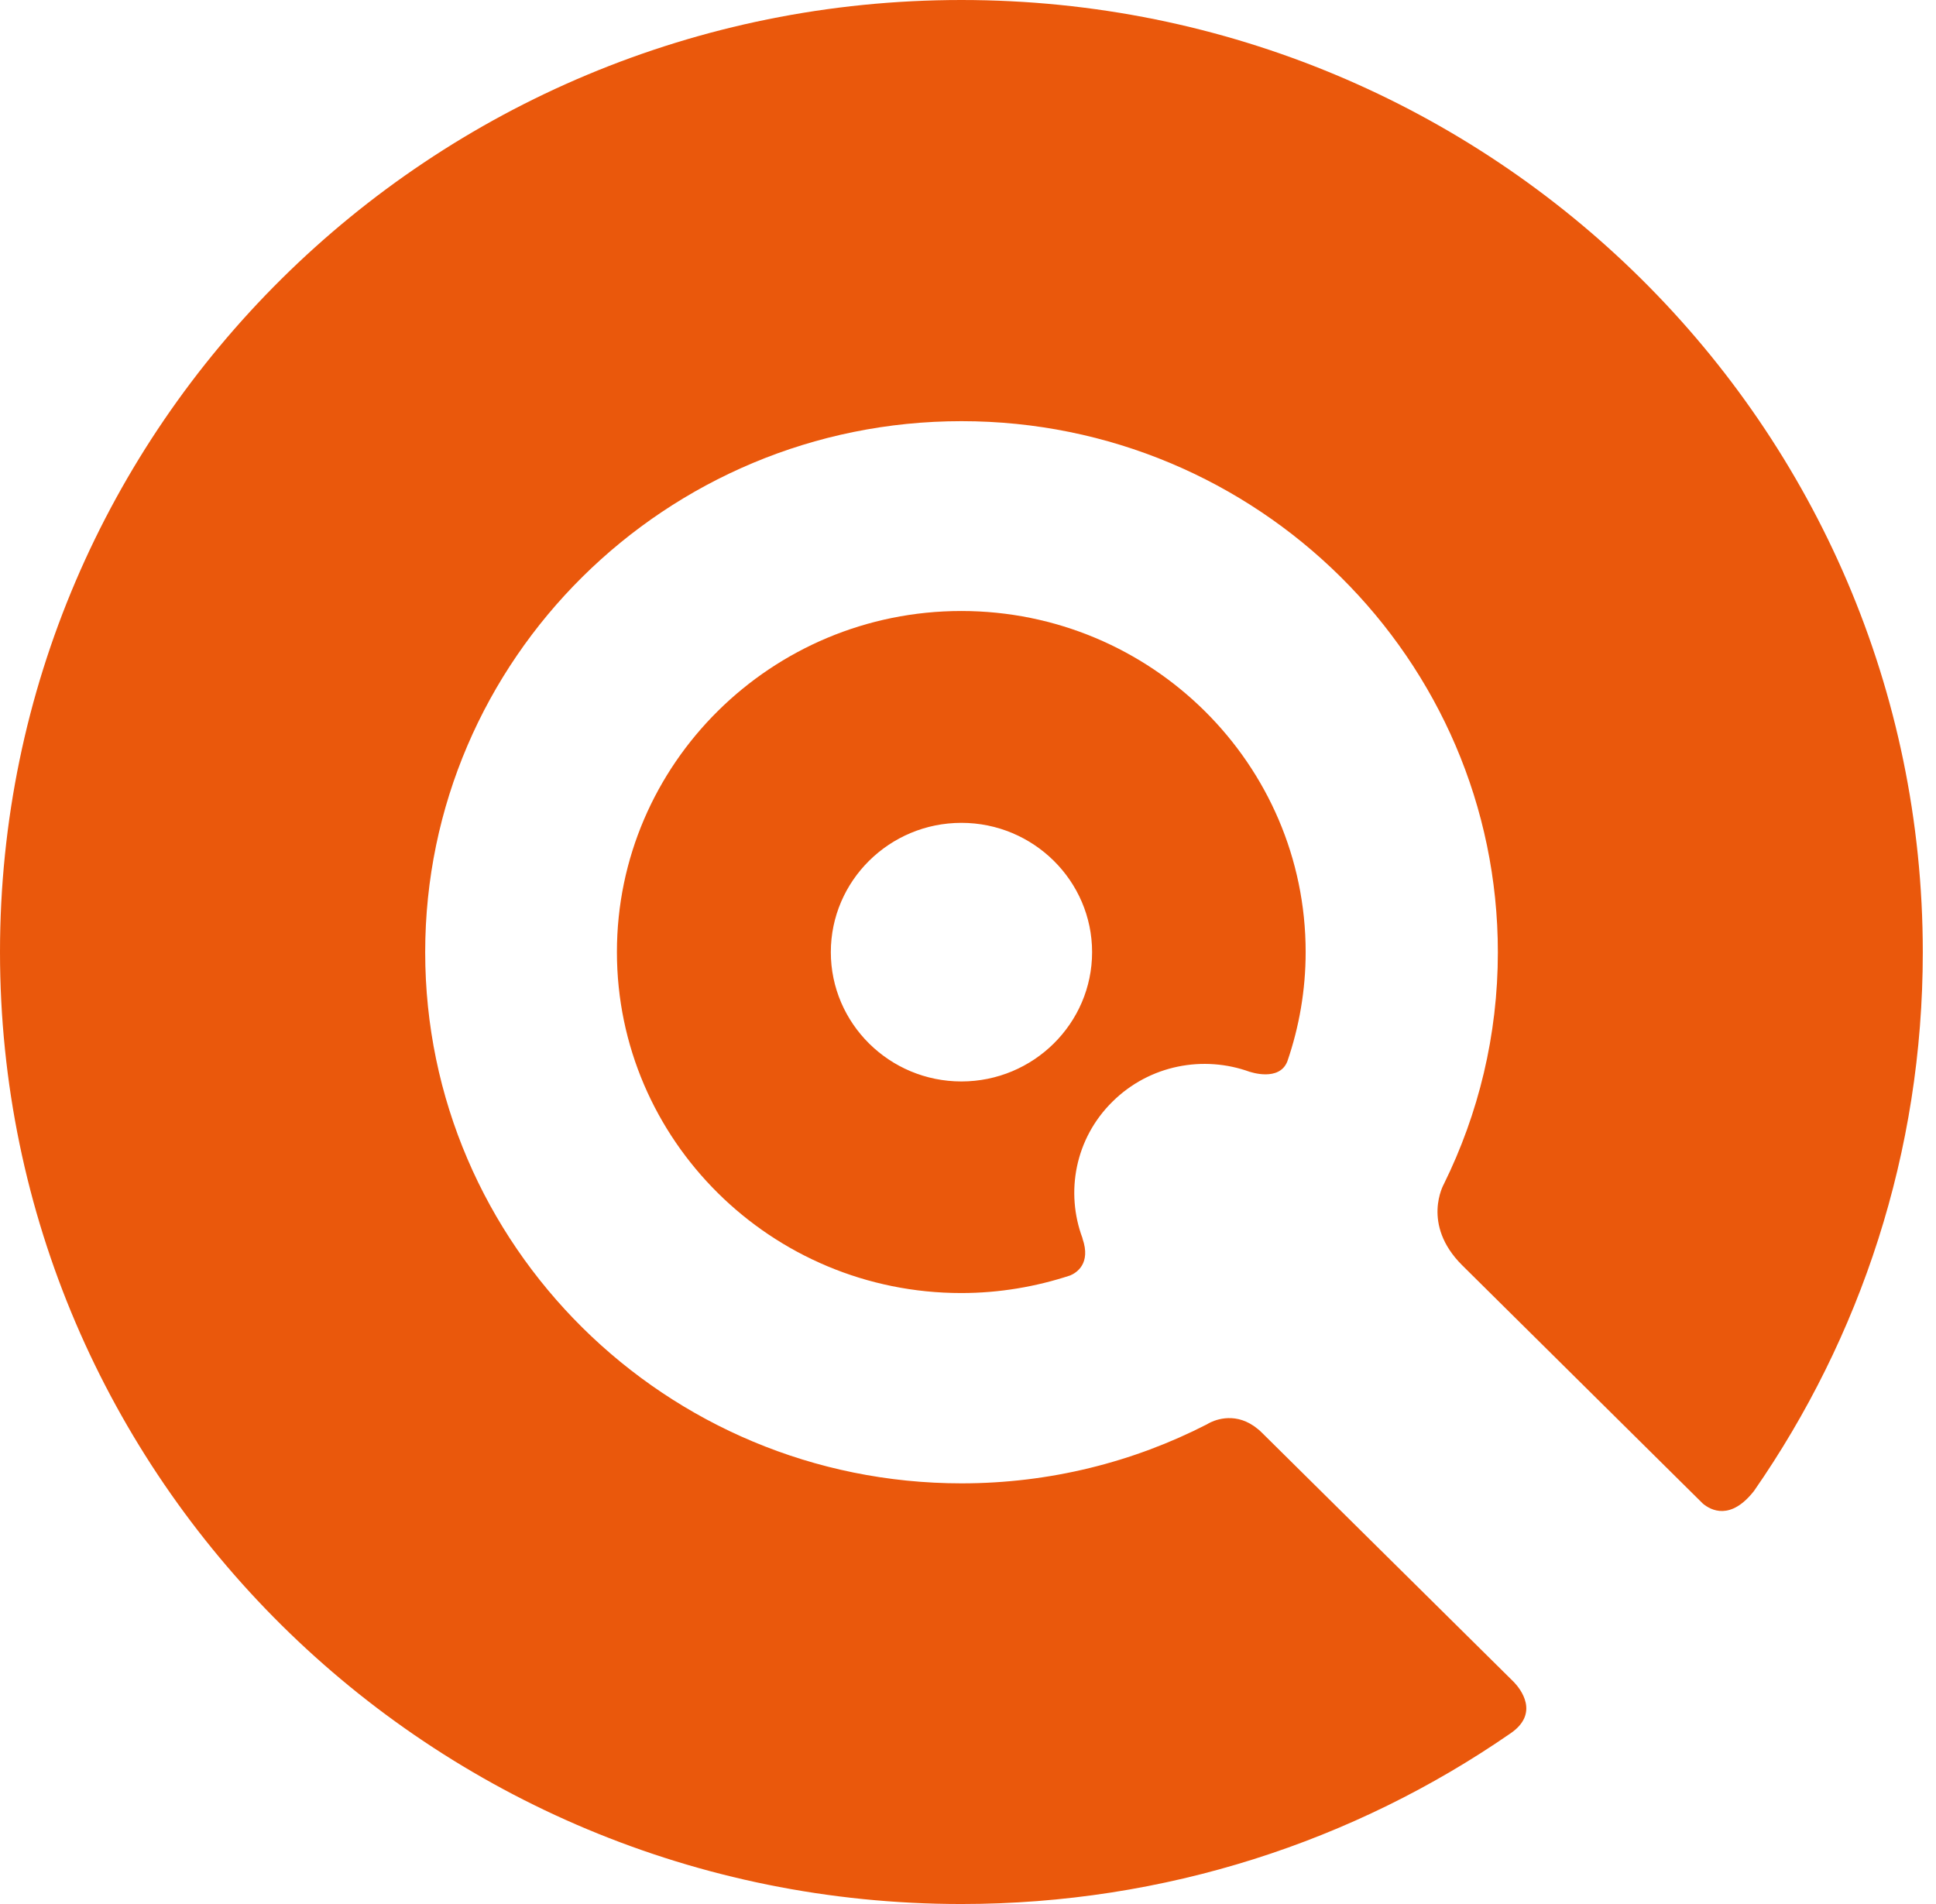 <svg width="61" height="60" viewBox="0 0 61 60" fill="none" xmlns="http://www.w3.org/2000/svg">
<path d="M30.292 0C13.562 0 0 13.432 0 30C0 46.568 13.562 60 30.292 60C36.719 60 42.678 58.017 47.578 54.633C48.533 53.994 47.9 53.216 47.703 53.009L39.765 45.152C39.092 44.485 38.411 44.697 38.145 44.82C38.105 44.84 38.065 44.86 38.028 44.884C35.711 46.073 33.08 46.744 30.296 46.744C20.976 46.744 13.397 39.238 13.397 30.008C13.397 20.778 20.976 13.272 30.296 13.272C39.616 13.272 47.195 20.778 47.195 30.008C47.195 32.626 46.582 35.104 45.495 37.31C45.495 37.31 44.769 38.575 46.071 39.872L53.654 47.382C53.908 47.594 54.528 47.925 55.266 46.983C58.618 42.155 60.584 36.309 60.584 30.008C60.584 13.432 47.022 0 30.292 0Z" fill="#EA580C"/>
<path d="M39.382 33.775C39.382 33.775 40.309 34.099 40.563 33.444C40.934 32.363 41.139 31.206 41.139 30C41.139 24.075 36.272 19.254 30.288 19.254C24.305 19.254 19.438 24.075 19.438 30C19.438 35.926 24.305 40.747 30.288 40.747C31.489 40.747 32.641 40.547 33.721 40.192C33.919 40.108 34.382 39.821 34.108 39.031C34.108 39.027 34.108 39.023 34.108 39.019C33.564 37.57 33.874 35.878 35.051 34.717C36.223 33.556 37.924 33.245 39.386 33.779M30.292 34.079C28.024 34.079 26.178 32.251 26.178 30.004C26.178 27.758 28.024 25.93 30.292 25.93C32.561 25.93 34.41 27.758 34.41 30.004C34.41 32.251 32.561 34.079 30.292 34.079Z" fill="#EA580C"/>
</svg>
